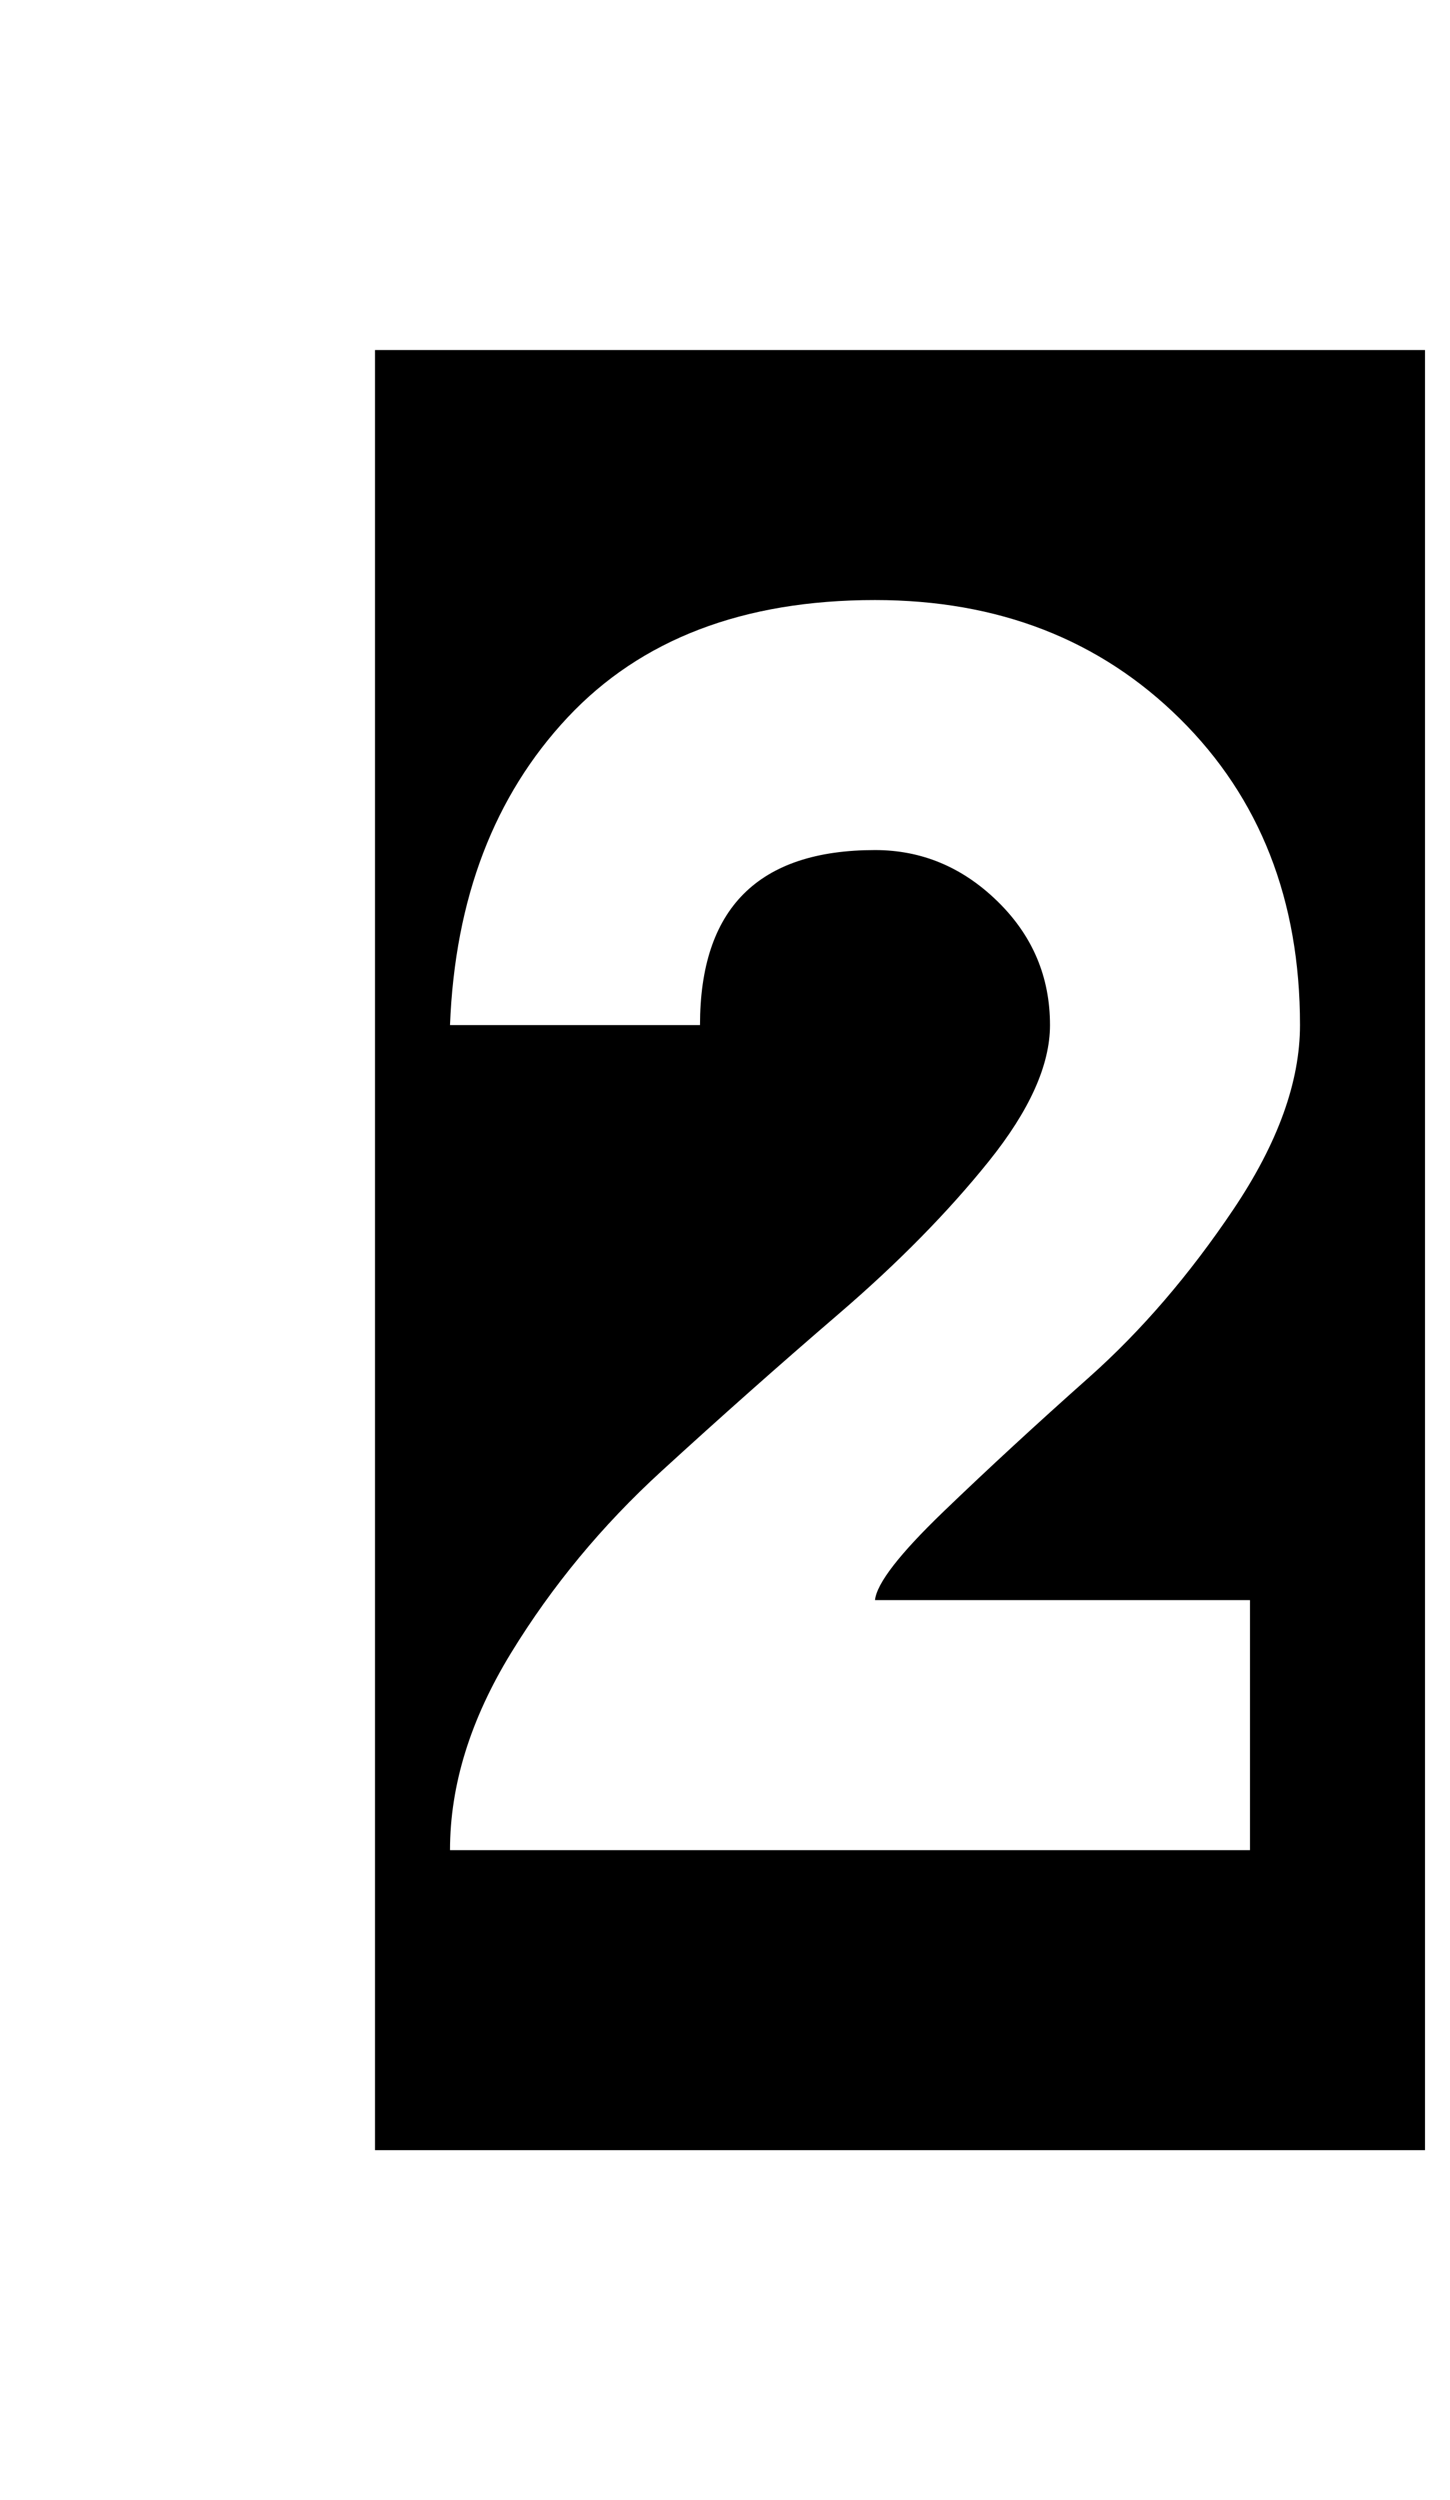 <?xml version="1.0" standalone="no"?>
<!DOCTYPE svg PUBLIC "-//W3C//DTD SVG 1.1//EN" "http://www.w3.org/Graphics/SVG/1.1/DTD/svg11.dtd" >
<svg xmlns="http://www.w3.org/2000/svg" xmlns:xlink="http://www.w3.org/1999/xlink" version="1.1" viewBox="-10 0 580 1000">
   <path fill="currentColor"
d="M140 860v-720h420v720h-420zM410 410q0 24 -24.5 54.5t-60 61t-71 63t-60 72.5t-24.5 79h320v-100h-150q1 -10 27.5 -35.5t58 -53.5t58 -67.5t26.5 -73.5q0 -75 -48 -122.5t-122 -47.5q-79 0 -123 47t-47 123h100q0 -70 70 -70q28 0 49 20.5t21 49.5z" />
</svg>
